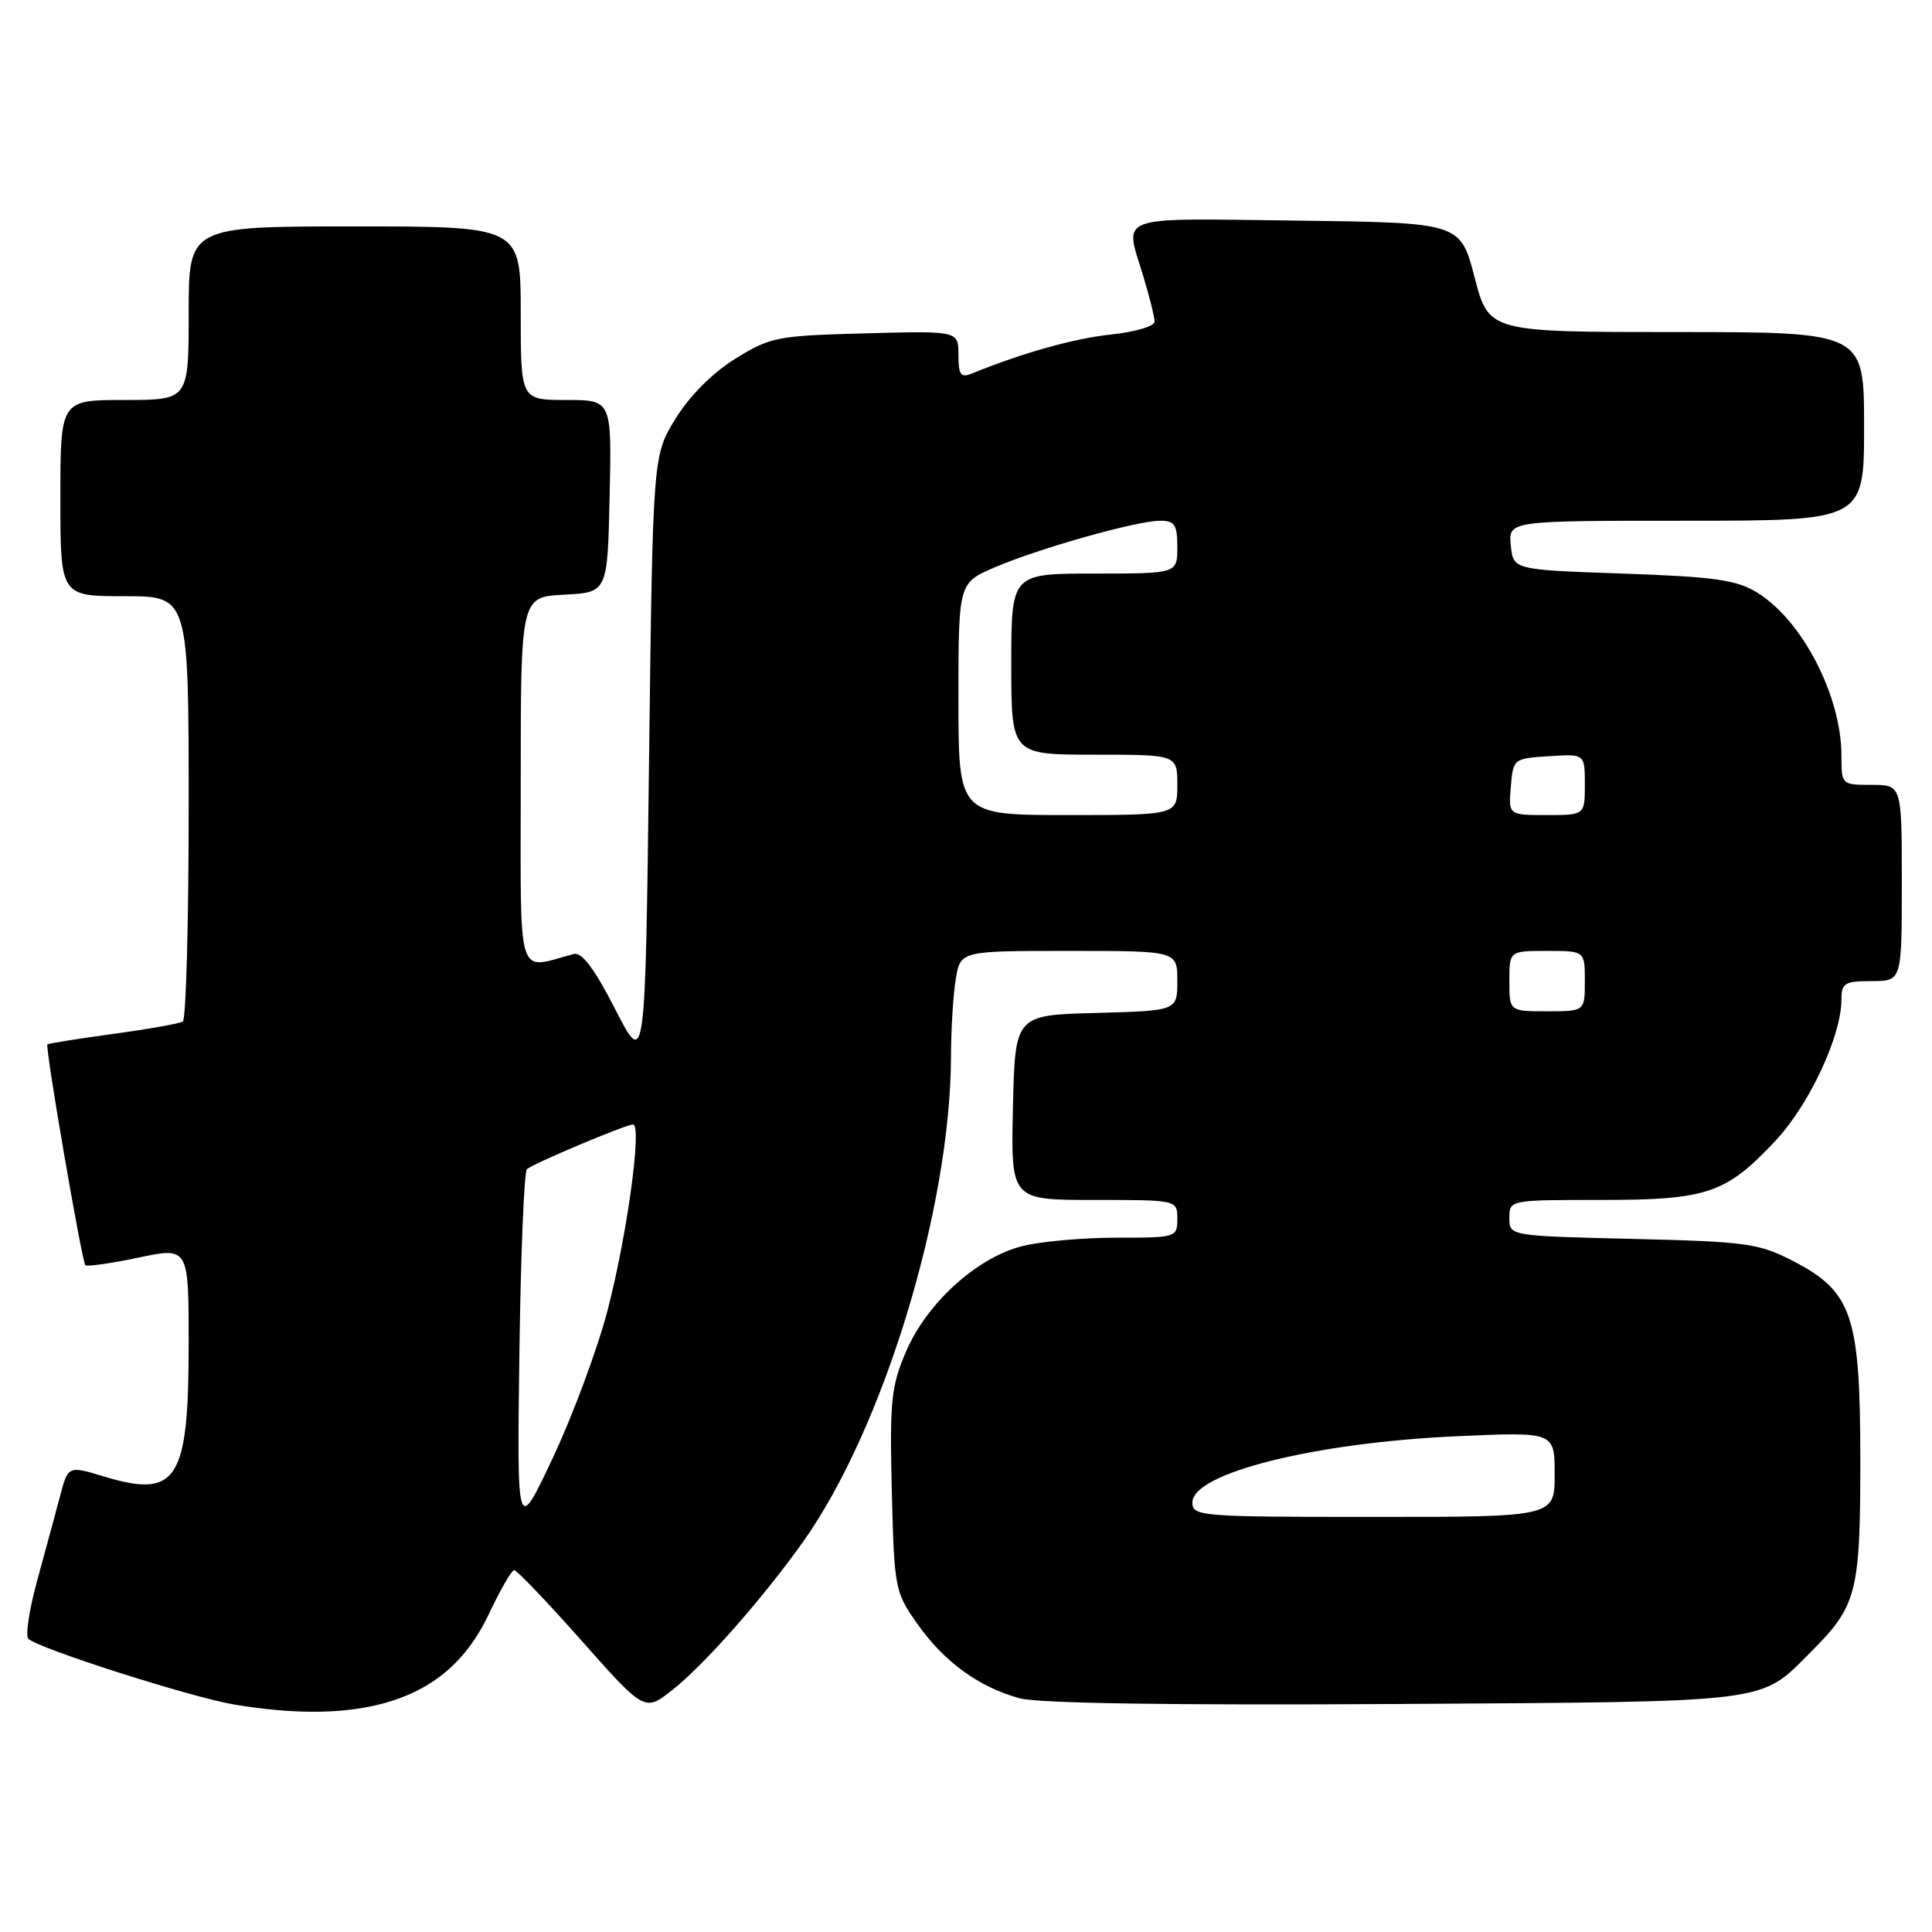 <?xml version="1.0" encoding="UTF-8" standalone="no"?>
<!DOCTYPE svg PUBLIC "-//W3C//DTD SVG 1.1//EN" "http://www.w3.org/Graphics/SVG/1.1/DTD/svg11.dtd" >
<svg xmlns="http://www.w3.org/2000/svg" xmlns:xlink="http://www.w3.org/1999/xlink" version="1.1" viewBox="0 0 256 256">
 <g >
 <path fill="currentColor"
d=" M 49.79 225.96 C 56.85 224.33 61.64 220.47 64.75 213.92 C 66.26 210.72 67.78 208.08 68.12 208.05 C 68.46 208.02 72.49 212.24 77.08 217.42 C 85.43 226.83 85.43 226.83 89.13 223.90 C 93.36 220.55 100.99 211.89 106.36 204.37 C 117.02 189.42 125.96 160.12 126.01 140.00 C 126.02 136.43 126.30 131.81 126.64 129.75 C 127.26 126.00 127.26 126.00 141.63 126.00 C 156.00 126.00 156.00 126.00 156.00 129.97 C 156.00 133.93 156.00 133.93 145.25 134.22 C 134.50 134.50 134.50 134.50 134.22 146.75 C 133.94 159.00 133.94 159.00 144.97 159.00 C 156.00 159.00 156.00 159.00 156.00 161.50 C 156.00 163.96 155.87 164.00 147.94 164.00 C 143.51 164.00 137.89 164.50 135.45 165.12 C 129.46 166.63 122.83 172.63 120.06 179.07 C 118.08 183.70 117.88 185.58 118.17 197.53 C 118.49 210.50 118.58 210.95 121.54 215.15 C 125.08 220.20 129.75 223.59 135.15 225.04 C 137.62 225.70 155.40 225.97 184.75 225.79 C 235.24 225.47 233.11 225.74 239.92 218.92 C 246.06 212.79 246.50 211.08 246.50 193.50 C 246.50 174.23 245.44 171.13 237.49 167.04 C 233.05 164.75 231.34 164.52 216.33 164.16 C 200.00 163.77 200.00 163.77 200.00 161.38 C 200.00 159.00 200.02 159.00 212.10 159.00 C 226.24 159.00 228.71 158.16 235.30 151.11 C 239.74 146.37 244.00 137.23 244.00 132.46 C 244.00 130.26 244.42 130.00 248.00 130.00 C 252.00 130.00 252.00 130.00 252.00 117.00 C 252.00 104.00 252.00 104.00 248.00 104.00 C 244.02 104.00 244.00 103.98 244.00 100.13 C 244.00 92.19 238.77 82.11 232.77 78.48 C 230.04 76.83 227.10 76.42 215.00 76.00 C 200.50 75.50 200.50 75.50 200.19 72.25 C 199.87 69.00 199.87 69.00 223.44 69.00 C 247.00 69.00 247.00 69.00 247.00 56.50 C 247.00 44.00 247.00 44.00 222.14 44.00 C 197.28 44.00 197.28 44.00 195.39 36.75 C 193.50 29.50 193.50 29.50 171.75 29.23 C 147.44 28.93 148.99 28.37 151.49 36.59 C 152.31 39.29 152.98 42.00 152.99 42.61 C 153.00 43.22 150.44 43.99 147.25 44.32 C 142.33 44.84 135.62 46.72 128.75 49.50 C 127.30 50.09 127.00 49.67 127.00 47.03 C 127.00 43.84 127.00 43.84 114.67 44.17 C 102.96 44.48 102.08 44.65 97.44 47.53 C 94.42 49.40 91.40 52.42 89.53 55.45 C 86.50 60.34 86.50 60.34 86.00 100.92 C 85.50 141.50 85.50 141.50 81.53 133.75 C 78.76 128.34 77.10 126.13 76.03 126.41 C 68.34 128.44 69.00 130.58 69.00 103.57 C 69.00 79.10 69.00 79.10 74.75 78.80 C 80.50 78.50 80.50 78.50 80.78 65.75 C 81.06 53.00 81.06 53.00 75.03 53.00 C 69.00 53.00 69.00 53.00 69.00 41.50 C 69.00 30.00 69.00 30.00 47.00 30.00 C 25.00 30.00 25.00 30.00 25.00 41.50 C 25.00 53.00 25.00 53.00 16.50 53.00 C 8.00 53.00 8.00 53.00 8.00 66.00 C 8.00 79.00 8.00 79.00 16.50 79.00 C 25.00 79.00 25.00 79.00 25.00 106.94 C 25.00 122.31 24.65 135.10 24.22 135.36 C 23.79 135.63 19.63 136.37 14.97 137.00 C 10.31 137.64 6.40 138.26 6.28 138.39 C 5.95 138.71 10.85 167.18 11.31 167.64 C 11.52 167.86 14.69 167.41 18.35 166.64 C 25.00 165.24 25.00 165.24 25.00 178.08 C 25.00 196.19 23.47 198.58 13.76 195.64 C 9.02 194.20 9.02 194.20 7.93 198.35 C 7.32 200.63 5.97 205.63 4.92 209.46 C 3.87 213.28 3.35 216.75 3.76 217.15 C 5.04 218.43 25.40 224.92 31.08 225.87 C 38.53 227.10 44.71 227.13 49.79 225.96 Z  M 68.82 179.39 C 69.00 166.25 69.45 155.24 69.82 154.92 C 70.73 154.14 82.93 149.00 83.88 149.00 C 85.11 149.00 83.07 163.84 80.48 173.72 C 79.15 178.79 75.91 187.52 73.28 193.11 C 68.50 203.28 68.50 203.28 68.82 179.39 Z  M 158.00 199.08 C 158.00 195.19 174.28 191.13 193.25 190.30 C 206.00 189.73 206.00 189.73 206.00 195.37 C 206.00 201.00 206.00 201.00 182.00 201.00 C 159.01 201.00 158.00 200.92 158.00 199.08 Z  M 200.00 130.00 C 200.00 126.00 200.00 126.00 205.00 126.00 C 210.00 126.00 210.00 126.00 210.00 130.00 C 210.00 134.00 210.00 134.00 205.00 134.00 C 200.00 134.00 200.00 134.00 200.00 130.00 Z  M 127.00 92.62 C 127.00 77.25 127.00 77.25 131.80 75.18 C 137.67 72.66 150.64 69.00 153.73 69.00 C 155.66 69.00 156.00 69.53 156.00 72.50 C 156.00 76.00 156.00 76.00 145.00 76.00 C 134.00 76.00 134.00 76.00 134.00 88.00 C 134.00 100.00 134.00 100.00 145.00 100.00 C 156.00 100.00 156.00 100.00 156.00 104.00 C 156.00 108.00 156.00 108.00 141.50 108.00 C 127.00 108.00 127.00 108.00 127.00 92.62 Z  M 200.19 104.25 C 200.50 100.54 200.55 100.50 205.25 100.20 C 210.00 99.89 210.00 99.89 210.00 103.95 C 210.00 108.00 210.00 108.00 204.94 108.00 C 199.88 108.00 199.88 108.00 200.19 104.25 Z "/>
</g>
</svg>